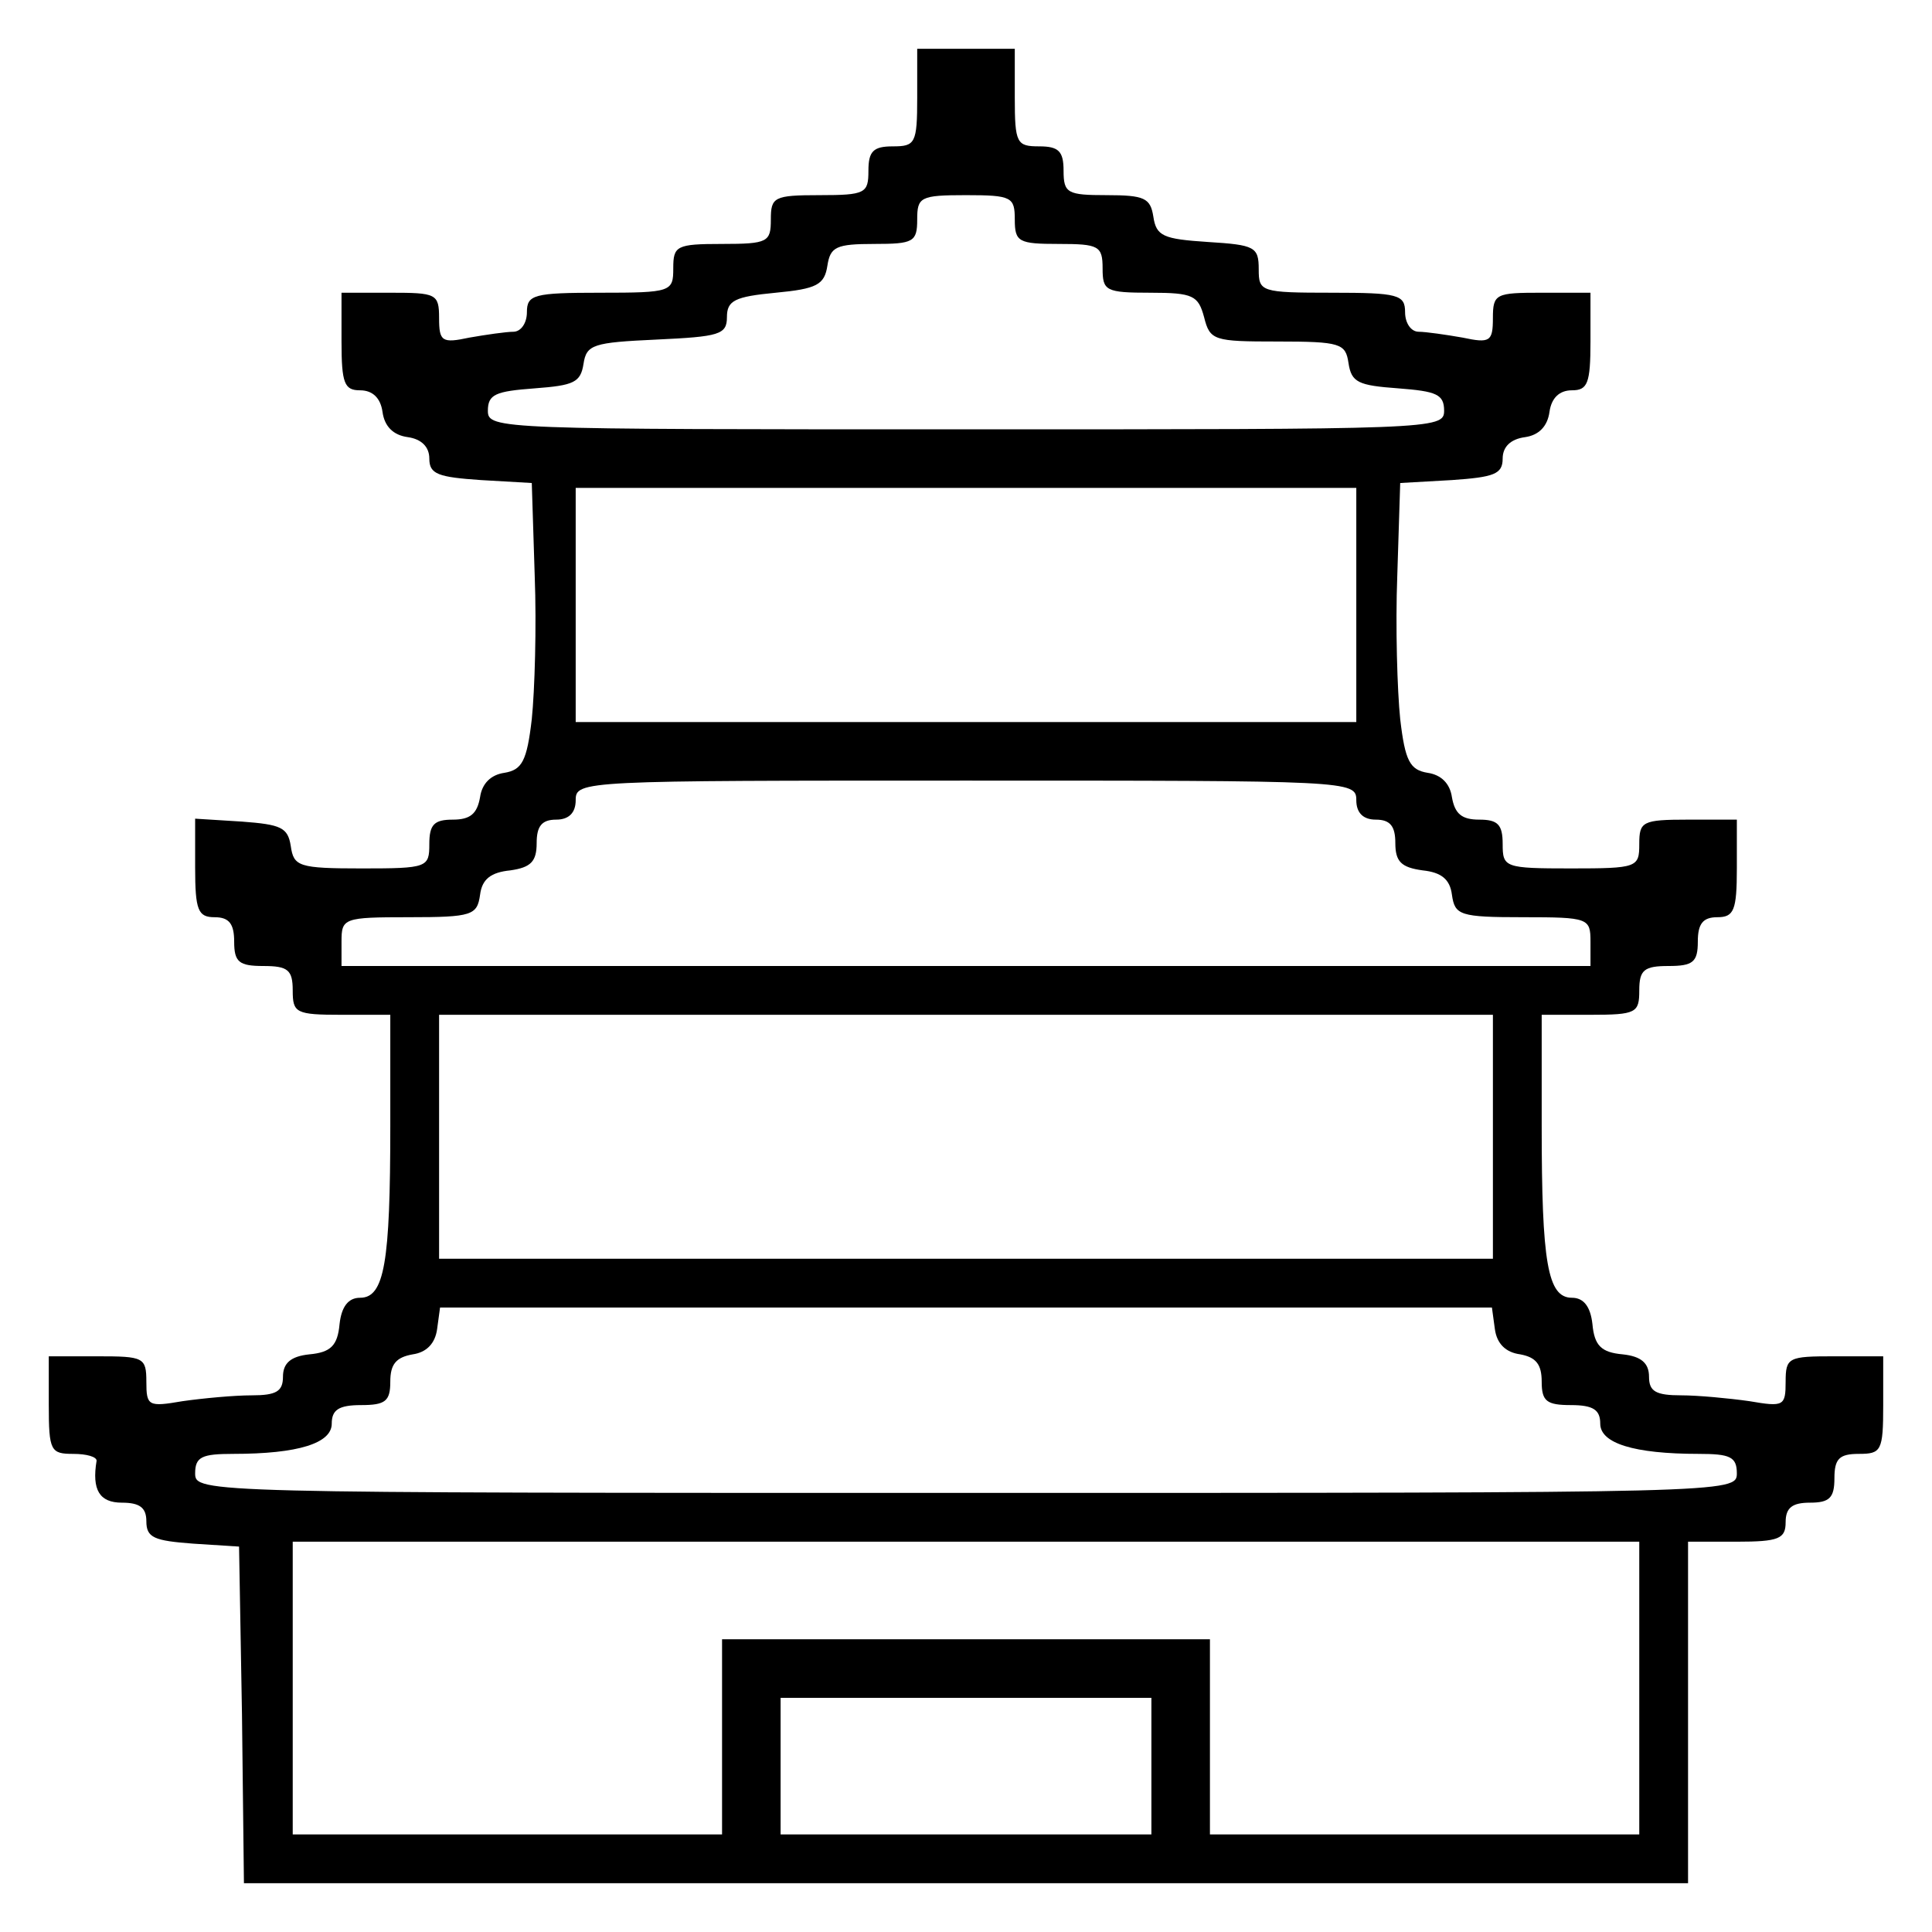<?xml version="1.0" standalone="no"?>
<!DOCTYPE svg PUBLIC "-//W3C//DTD SVG 20010904//EN"
 "http://www.w3.org/TR/2001/REC-SVG-20010904/DTD/svg10.dtd">
<svg version="1.0" xmlns="http://www.w3.org/2000/svg"
 width="198pt" height="198pt" viewBox="0 0 198 198"
 preserveAspectRatio="xMidYMid meet">
<g transform="translate(0,198) scale(0.1,-0.1)"
fill="#000000" stroke="none">
<path d="M940 1880 c0 -47 -2 -50 -25 -50 -20 0 -25 -5 -25 -25 0 -23 -3 -25
-50 -25 -47 0 -50 -2 -50 -25 0 -23 -3 -25 -50 -25 -47 0 -50 -2 -50 -25 0
-24 -2 -25 -75 -25 -68 0 -75 -2 -75 -20 0 -11 -6 -20 -14 -20 -7 0 -28 -3
-45 -6 -28 -6 -31 -4 -31 20 0 25 -3 26 -50 26 l-50 0 0 -50 c0 -43 3 -50 19
-50 13 0 21 -8 23 -22 2 -15 11 -24 26 -26 14 -2 22 -10 22 -22 0 -16 9 -19
53 -22 l52 -3 3 -95 c2 -52 0 -118 -3 -147 -5 -43 -10 -52 -28 -55 -14 -2 -23
-11 -25 -25 -3 -17 -10 -23 -28 -23 -19 0 -24 -5 -24 -25 0 -24 -2 -25 -69
-25 -65 0 -70 2 -73 23 -3 19 -10 22 -50 25 l-48 3 0 -50 c0 -44 3 -51 20 -51
15 0 20 -7 20 -25 0 -21 5 -25 30 -25 25 0 30 -4 30 -25 0 -23 3 -25 50 -25
l50 0 0 -114 c0 -140 -6 -176 -31 -176 -12 0 -19 -9 -21 -27 -2 -22 -9 -29
-31 -31 -19 -2 -27 -9 -27 -23 0 -15 -7 -19 -32 -19 -18 0 -50 -3 -71 -6 -35
-6 -37 -5 -37 20 0 25 -3 26 -50 26 l-50 0 0 -50 c0 -47 2 -50 25 -50 14 0 24
-3 24 -7 -5 -30 3 -43 26 -43 18 0 25 -5 25 -19 0 -17 8 -20 48 -23 l47 -3 3
-172 2 -173 740 0 740 0 0 175 0 175 50 0 c43 0 50 3 50 20 0 15 7 20 25 20
20 0 25 5 25 25 0 20 5 25 25 25 23 0 25 3 25 50 l0 50 -50 0 c-47 0 -50 -1
-50 -26 0 -25 -2 -26 -37 -20 -21 3 -53 6 -70 6 -26 0 -33 4 -33 19 0 14 -8
21 -27 23 -22 2 -29 9 -31 31 -2 18 -9 27 -21 27 -25 0 -31 36 -31 176 l0 114
50 0 c47 0 50 2 50 25 0 21 5 25 30 25 25 0 30 4 30 25 0 18 5 25 20 25 17 0
20 7 20 50 l0 50 -50 0 c-47 0 -50 -2 -50 -25 0 -24 -2 -25 -70 -25 -68 0 -70
1 -70 25 0 20 -5 25 -24 25 -18 0 -25 6 -28 23 -2 14 -11 23 -25 25 -18 3 -23
12 -28 55 -3 29 -5 95 -3 147 l3 95 53 3 c43 3 52 6 52 22 0 12 8 20 23 22 14
2 23 11 25 26 2 14 10 22 23 22 16 0 19 7 19 50 l0 50 -50 0 c-47 0 -50 -1
-50 -26 0 -24 -3 -26 -31 -20 -17 3 -38 6 -45 6 -8 0 -14 9 -14 20 0 18 -7 20
-75 20 -73 0 -75 1 -75 24 0 23 -4 25 -52 28 -46 3 -53 6 -56 26 -3 19 -9 22
-48 22 -40 0 -44 2 -44 25 0 20 -5 25 -25 25 -23 0 -25 3 -25 50 l0 50 -50 0
-50 0 0 -50z m100 -125 c0 -23 4 -25 45 -25 41 0 45 -2 45 -25 0 -23 3 -25 49
-25 44 0 49 -3 55 -25 6 -24 10 -25 75 -25 65 0 70 -2 73 -22 3 -20 10 -23 51
-26 39 -3 47 -6 47 -23 0 -19 -11 -19 -490 -19 -479 0 -490 0 -490 19 0 17 8
20 48 23 40 3 47 6 50 25 3 20 10 22 75 25 64 3 72 5 72 23 0 17 8 21 50 25
42 4 50 8 53 28 3 19 9 22 48 22 40 0 44 2 44 25 0 23 3 25 50 25 47 0 50 -2
50 -25z m350 -395 l0 -120 -400 0 -400 0 0 120 0 120 400 0 400 0 0 -120z m0
-200 c0 -13 7 -20 20 -20 15 0 20 -7 20 -24 0 -19 6 -25 28 -28 19 -2 28 -9
30 -25 3 -21 8 -23 73 -23 67 0 69 -1 69 -25 l0 -25 -640 0 -640 0 0 25 c0 24
2 25 69 25 65 0 70 2 73 23 2 16 11 23 31 25 21 3 27 9 27 28 0 17 5 24 20 24
13 0 20 7 20 20 0 20 7 20 400 20 393 0 400 0 400 -20z m140 -345 l0 -125
-540 0 -540 0 0 125 0 125 540 0 540 0 0 -125z m2 -197 c2 -15 11 -24 26 -26
16 -3 22 -10 22 -28 0 -20 5 -24 30 -24 23 0 30 -5 30 -19 0 -20 34 -31 101
-31 32 0 39 -3 39 -20 0 -20 -7 -20 -790 -20 -783 0 -790 0 -790 20 0 17 7 20
39 20 67 0 101 11 101 31 0 14 7 19 30 19 25 0 30 4 30 24 0 18 6 25 23 28 14
2 23 11 25 26 l3 22 539 0 539 0 3 -22z m148 -368 l0 -150 -220 0 -220 0 0
100 0 100 -250 0 -250 0 0 -100 0 -100 -220 0 -220 0 0 150 0 150 690 0 690 0
0 -150z m-500 -80 l0 -70 -190 0 -190 0 0 70 0 70 190 0 190 0 0 -70z"/>
</g>
</svg>
